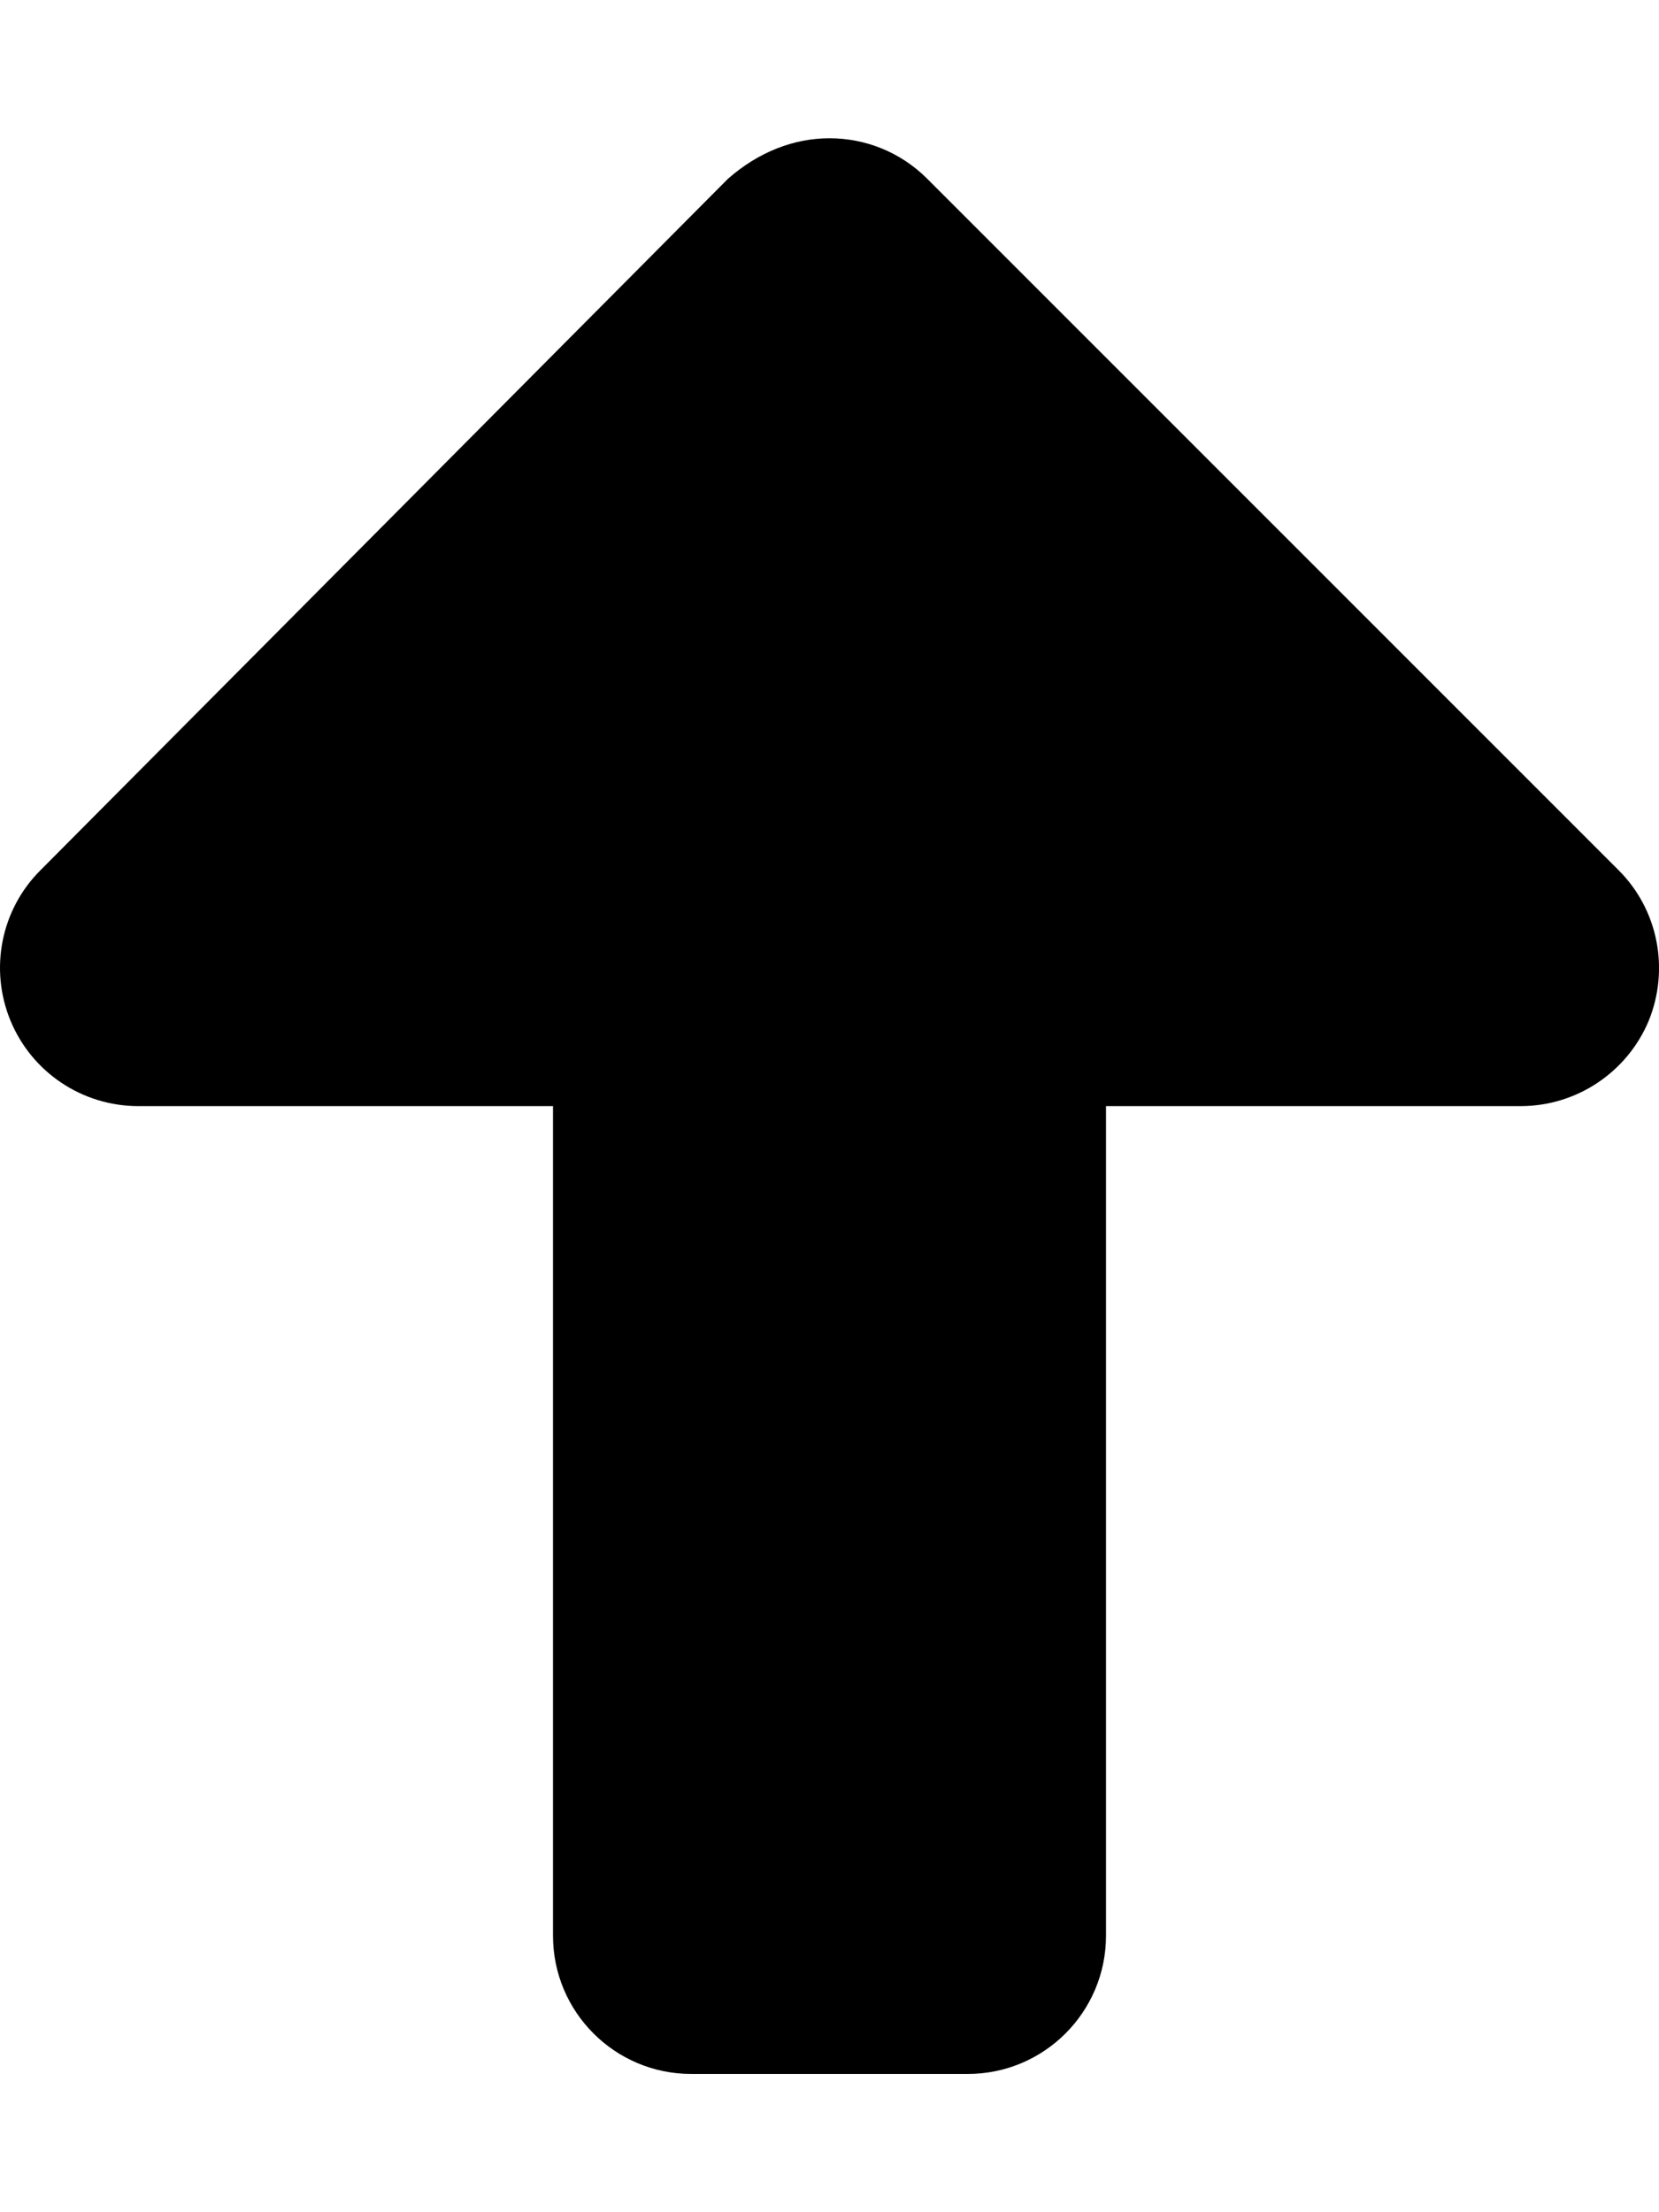 <svg xmlns="http://www.w3.org/2000/svg" viewBox="0 0 384 512"><!--! Font Awesome Pro 6.0.0-beta1 by @fontawesome - https://fontawesome.com License - https://fontawesome.com/license (Commercial License) --><path d="M381.6 236.3C376.6 248.2 364.9 256 352 256h-96v192c0 17.67-14.33 32-32 32h-64c-17.67 0-32-14.33-32-32V256H32c-12.94 0-24.61-7.797-29.56-19.75C-2.516 224.3 .219 210.5 9.375 201.4l159.1-160C175.6 35.13 183.8 32 192 32s16.38 3.125 22.62 9.375l160 160C383.8 210.5 386.5 224.3 381.6 236.3z"/></svg>